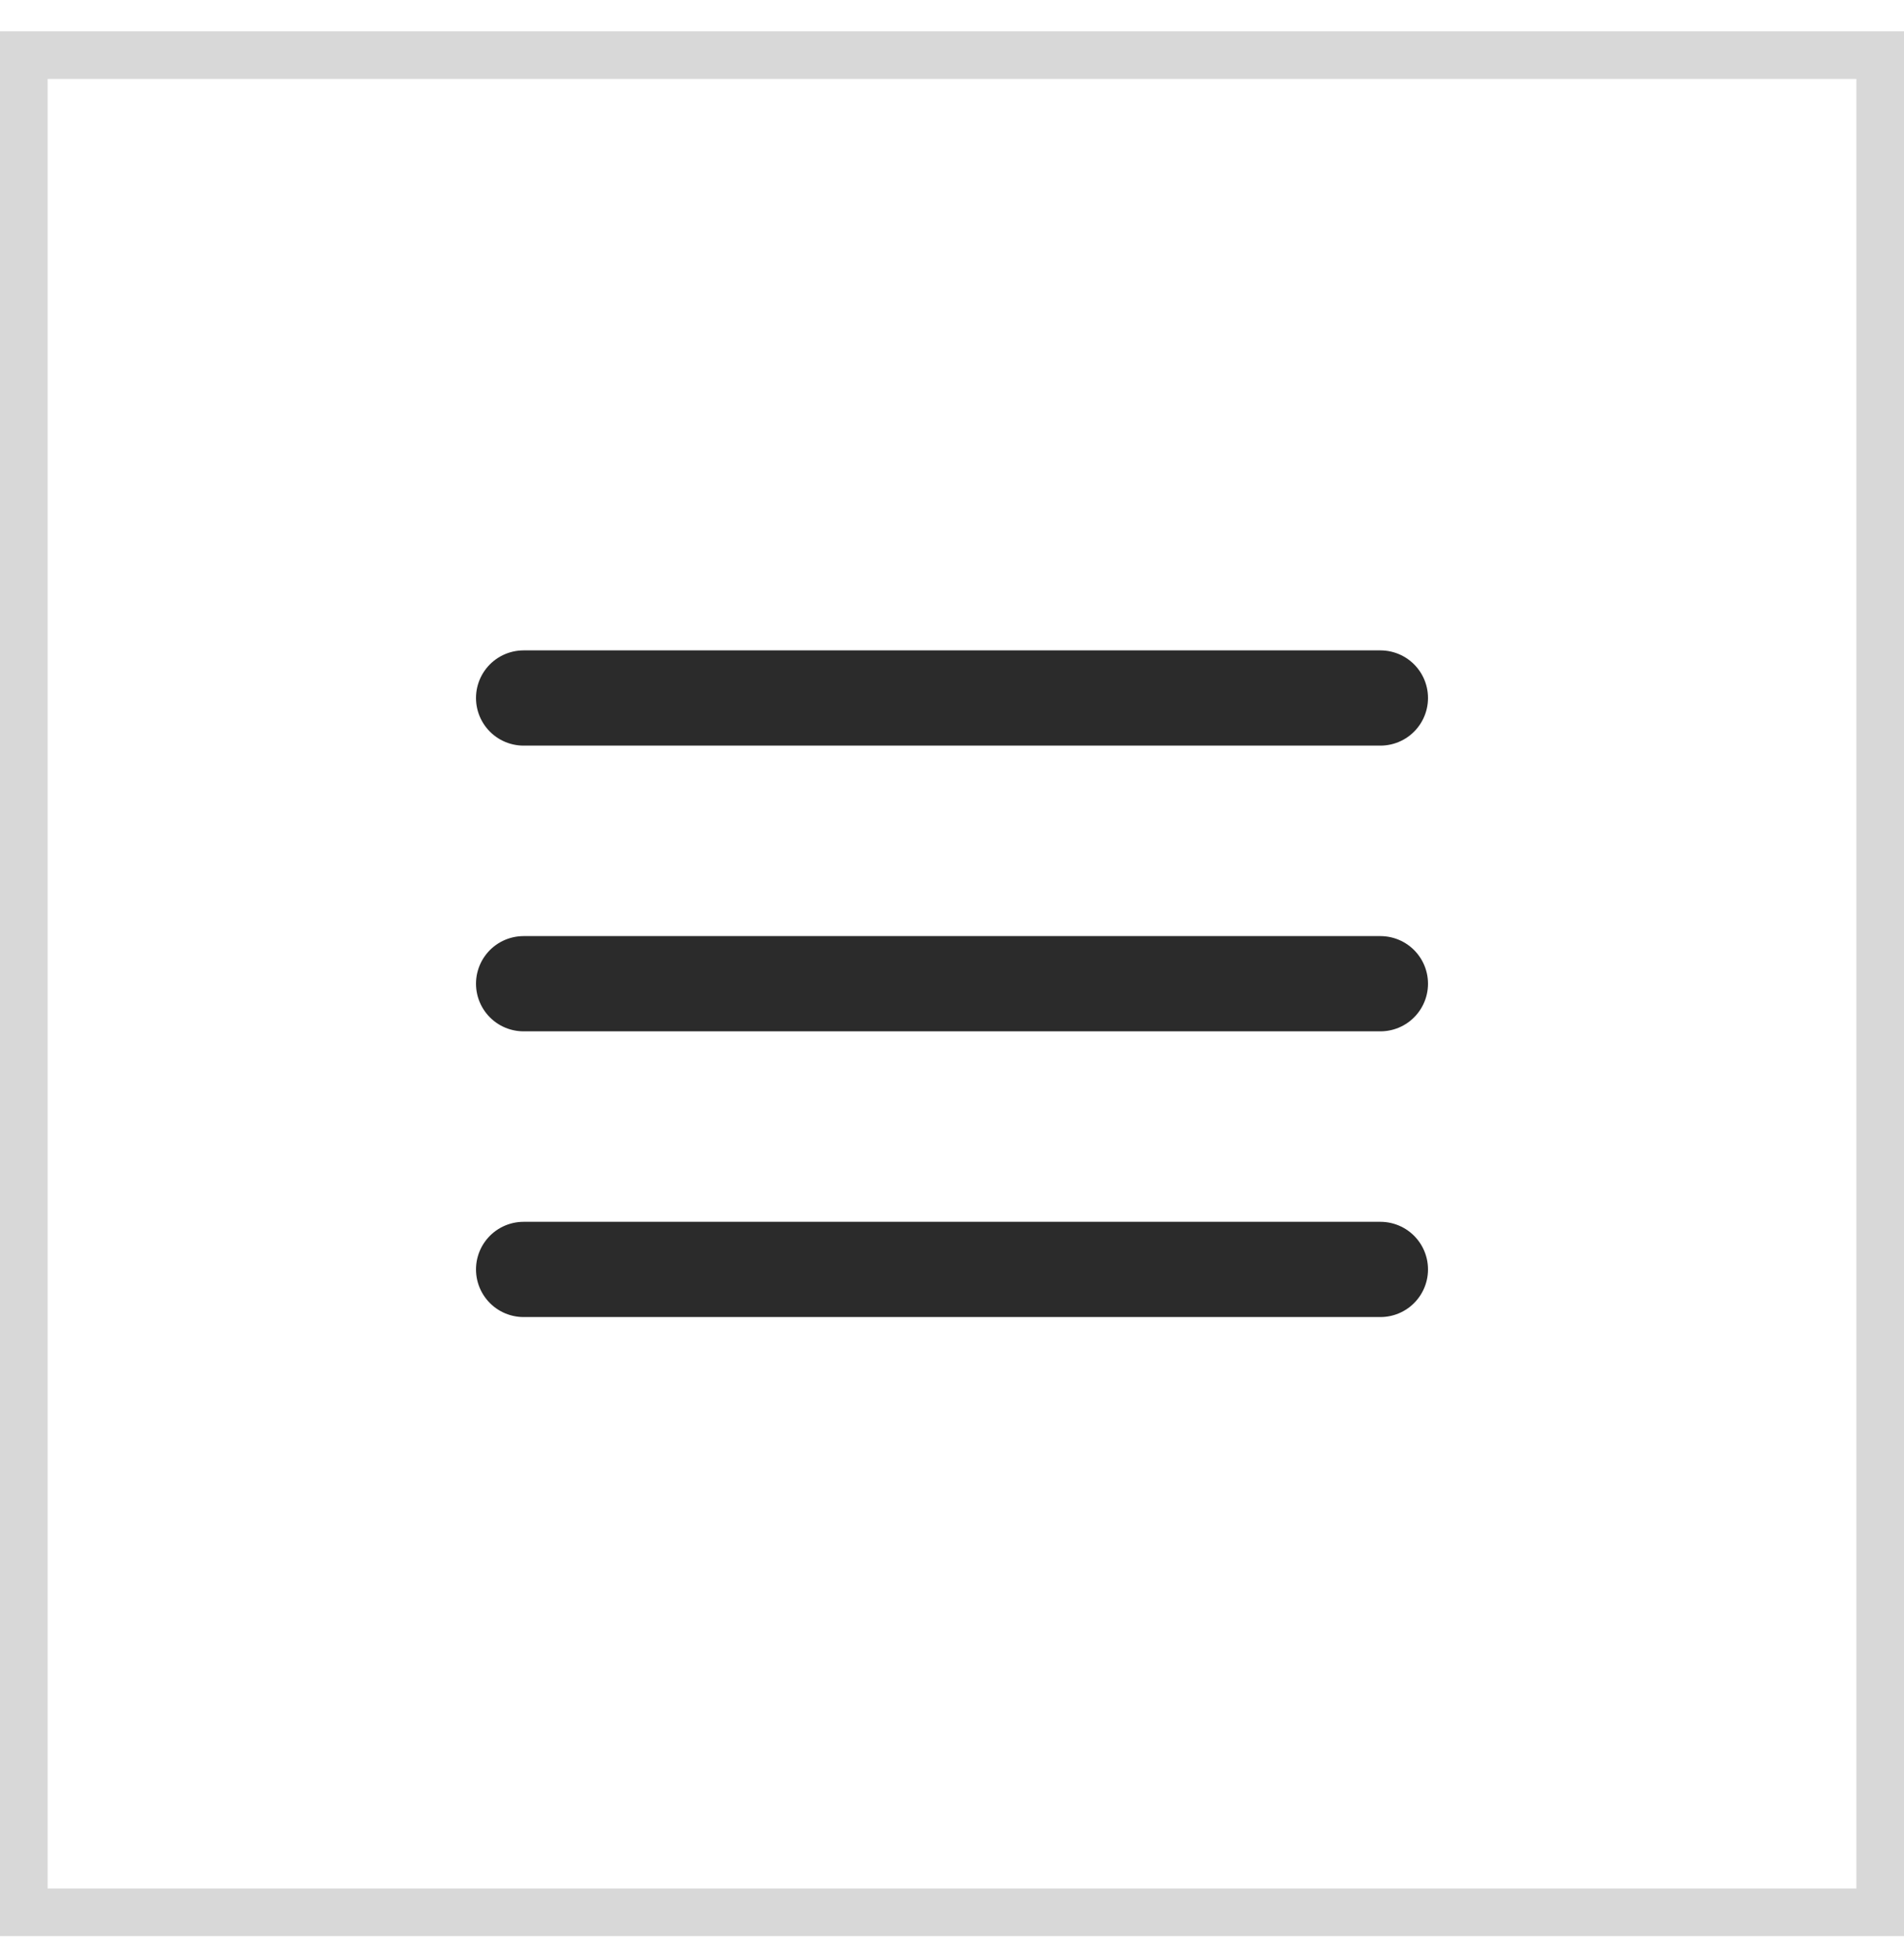 <svg width="40" height="41" viewBox="0 0 40 41" fill="none" xmlns="http://www.w3.org/2000/svg">
<path d="M11 20.658H29" stroke="#2B2B2B" stroke-width="2" stroke-linecap="round" stroke-linejoin="round"/>
<path d="M11 14.658H29" stroke="#2B2B2B" stroke-width="2" stroke-linecap="round" stroke-linejoin="round"/>
<path d="M11 26.658H29" stroke="#2B2B2B" stroke-width="2" stroke-linecap="round" stroke-linejoin="round"/>
<rect x="0.5" y="1.158" width="39" height="39" stroke="#D8D8D8"/>
</svg>
